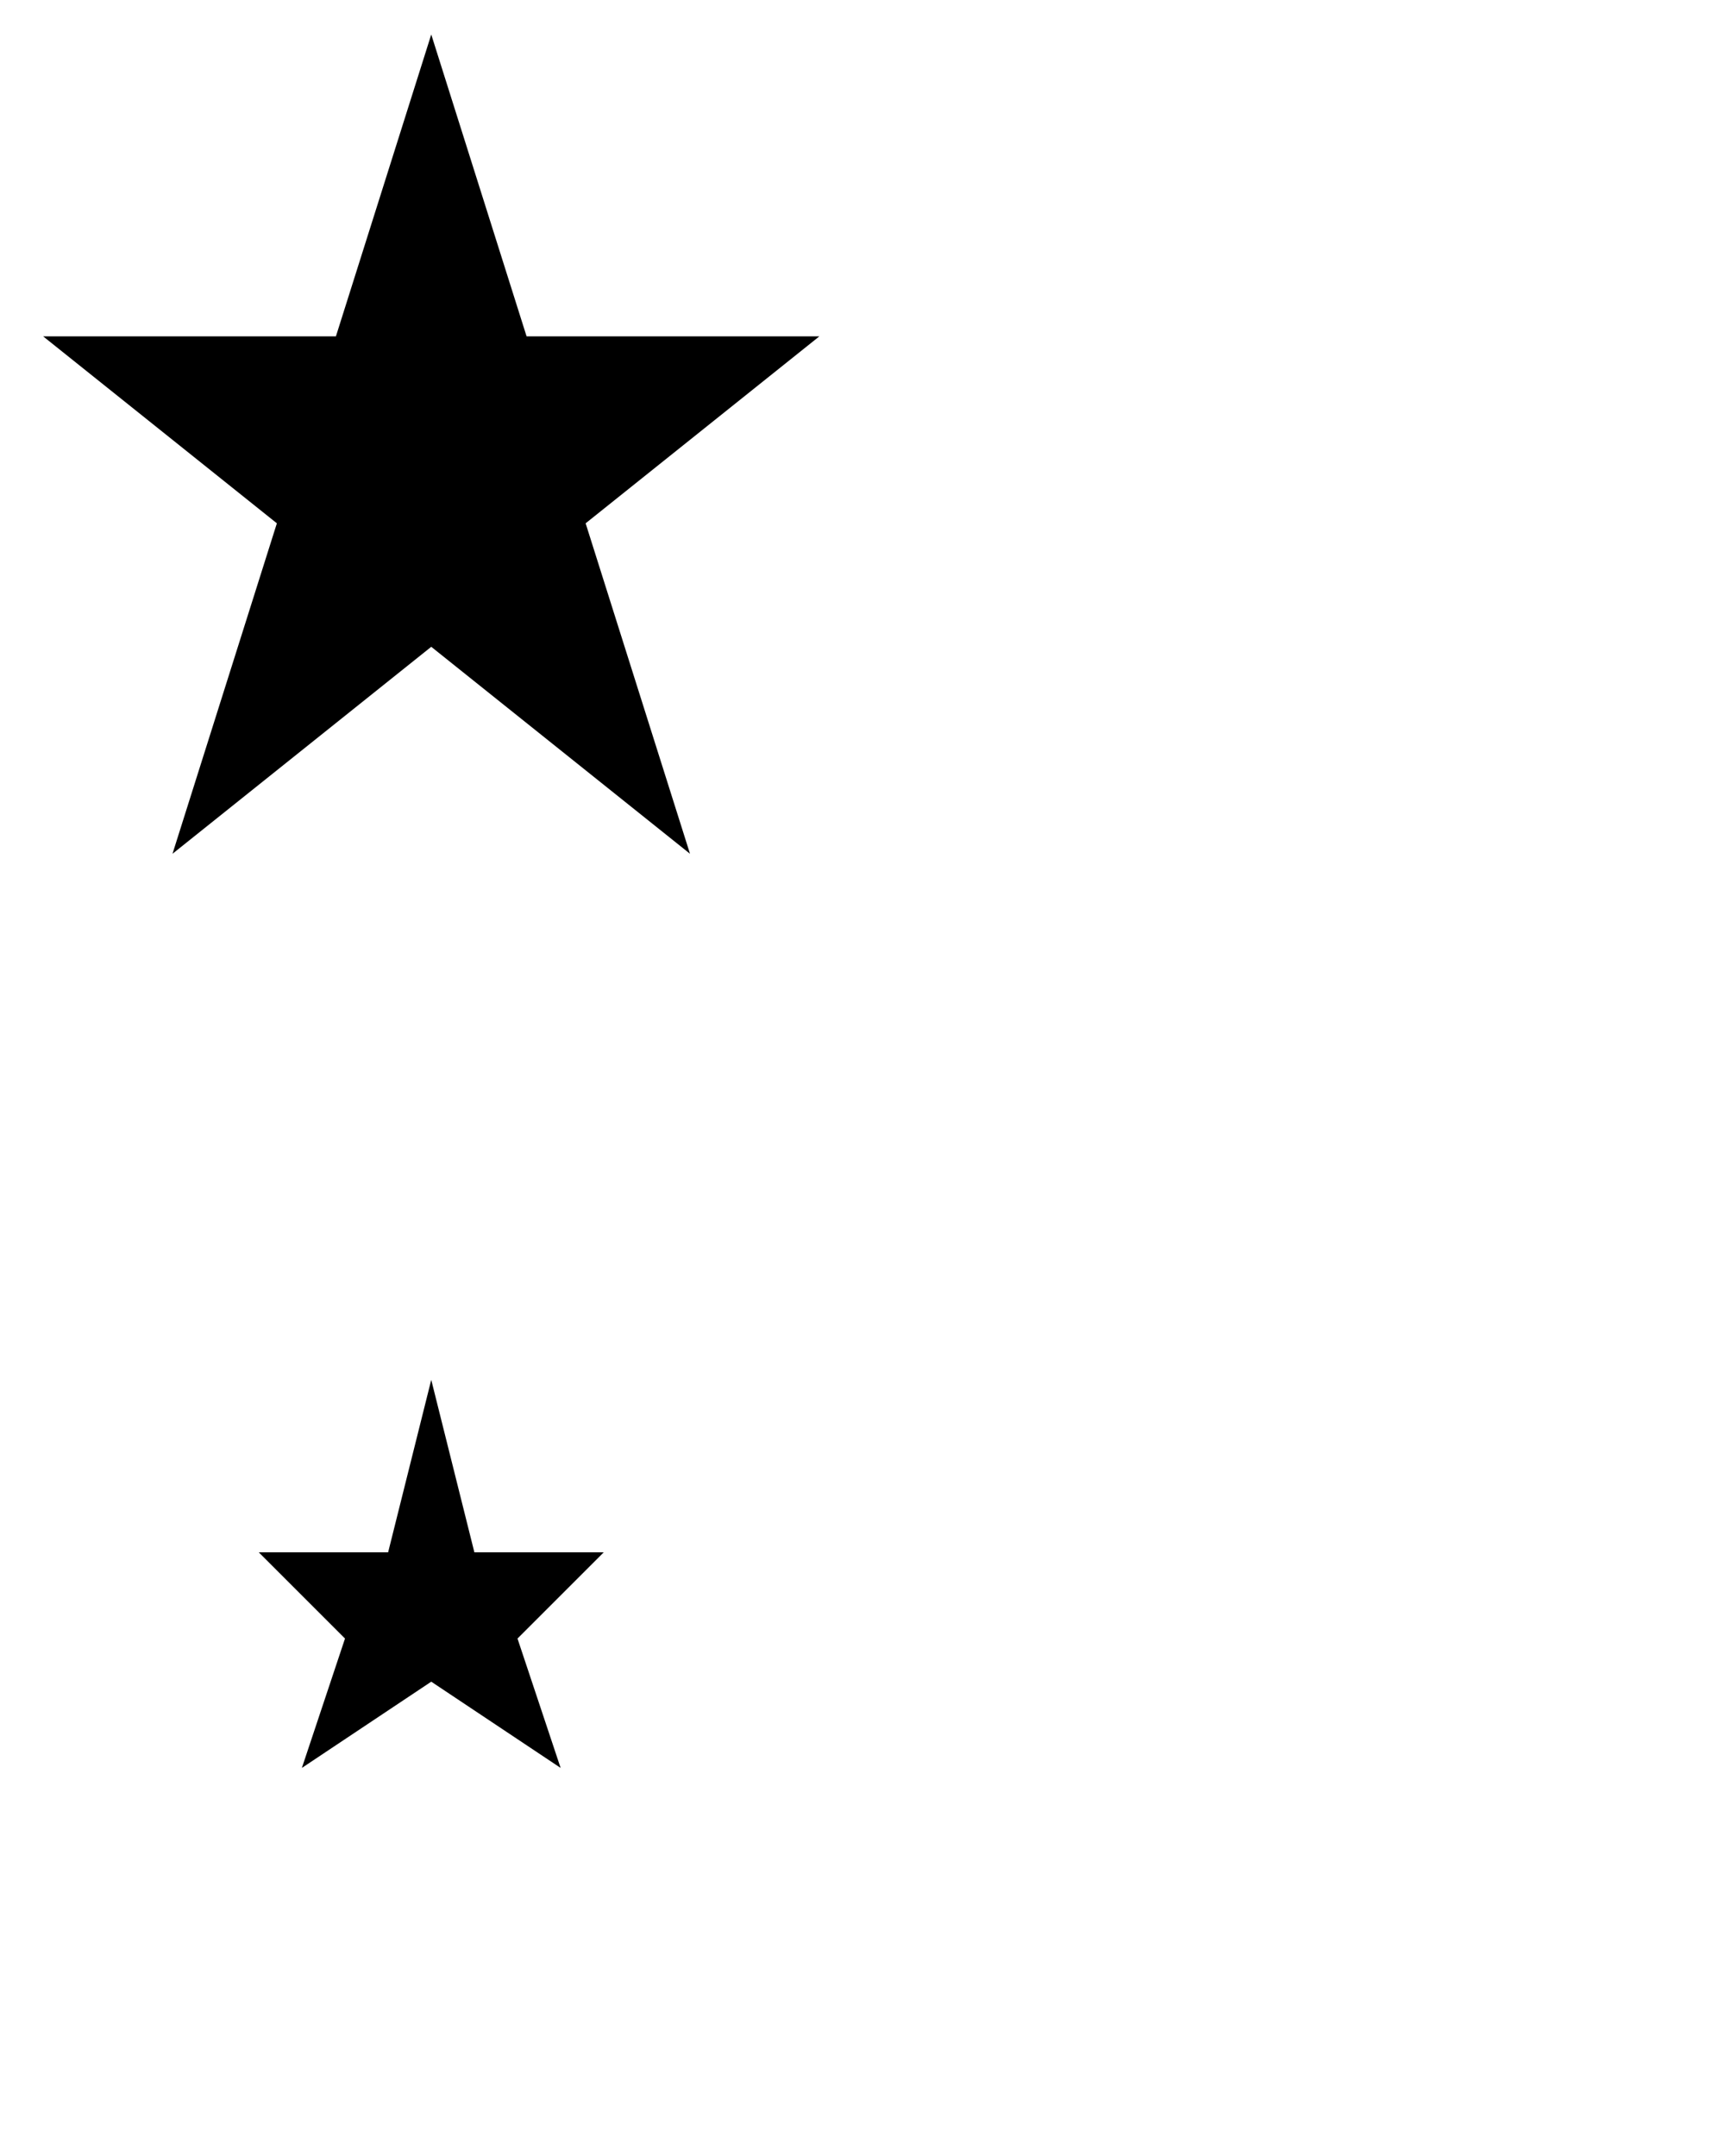 <?xml version="1.0" standalone="no"?>
<svg width="200" height="250" version="1.1" xmlns="http://www.w3.org/2000/svg">

  <polygon points="50 160 55 180 70 180 60 190 65 205 50 195 35 205 40 190 30 180 45 180"
      stroke="transparent" fill="black" stroke-width="1"/>

  <!-- <polygon points="100,10 40,198 190,78 10,78 160,198"
  style="fill:lime;stroke:transparent;" /> -->

  <polygon points="50,4 20,99 95,39 5,39 80,99"
  style="fill:black;stroke:transparent;" />


</svg>